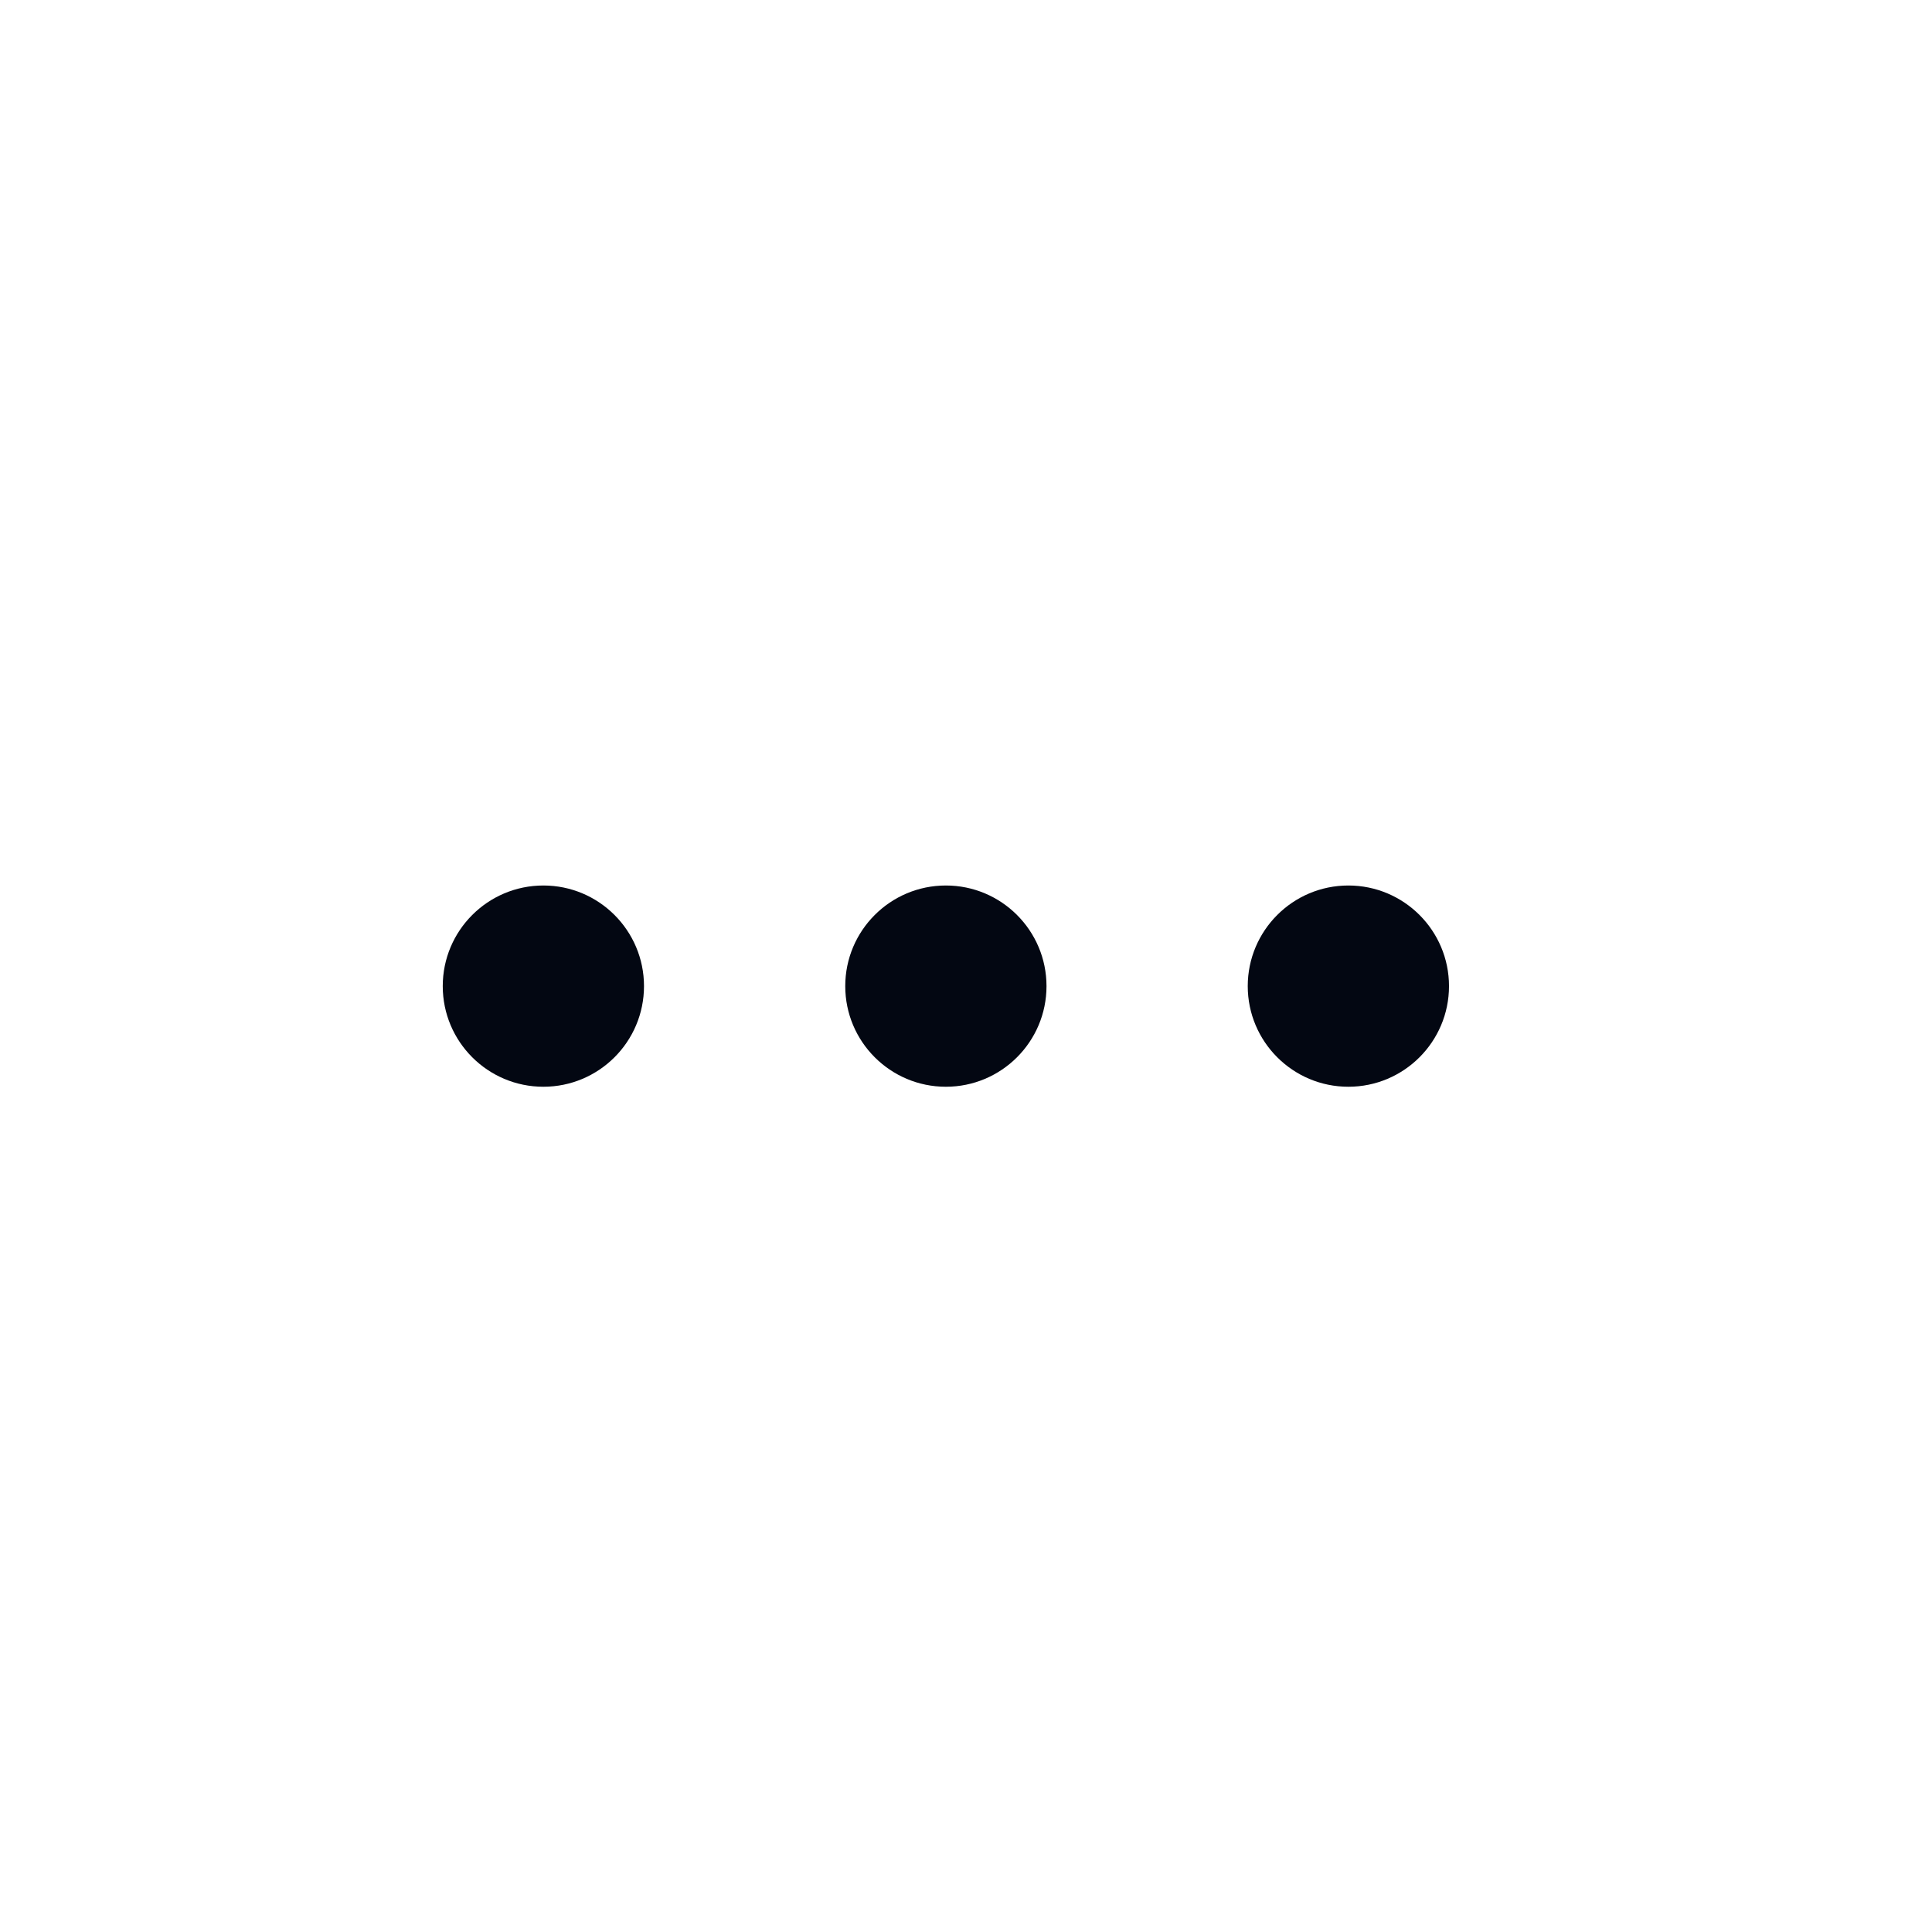 <svg width="24" height="24" viewBox="0 0 24 24" fill="none" xmlns="http://www.w3.org/2000/svg">
<path d="M16.75 13.5C16.06 13.5 15.5 12.94 15.5 12.25C15.5 11.56 16.06 11 16.75 11C17.44 11 18 11.56 18 12.25C18 12.94 17.44 13.5 16.75 13.5Z" fill="#030712"/>
<path d="M11.75 13.5C11.06 13.5 10.5 12.94 10.5 12.25C10.5 11.56 11.06 11 11.75 11C12.44 11 13 11.56 13 12.25C13 12.94 12.44 13.5 11.75 13.5Z" fill="#030712"/>
<path d="M6.75 13.5C6.06 13.5 5.5 12.94 5.5 12.25C5.5 11.56 6.06 11 6.75 11C7.44 11 8 11.56 8 12.25C8 12.94 7.44 13.5 6.75 13.5Z" fill="#030712"/>
</svg>
